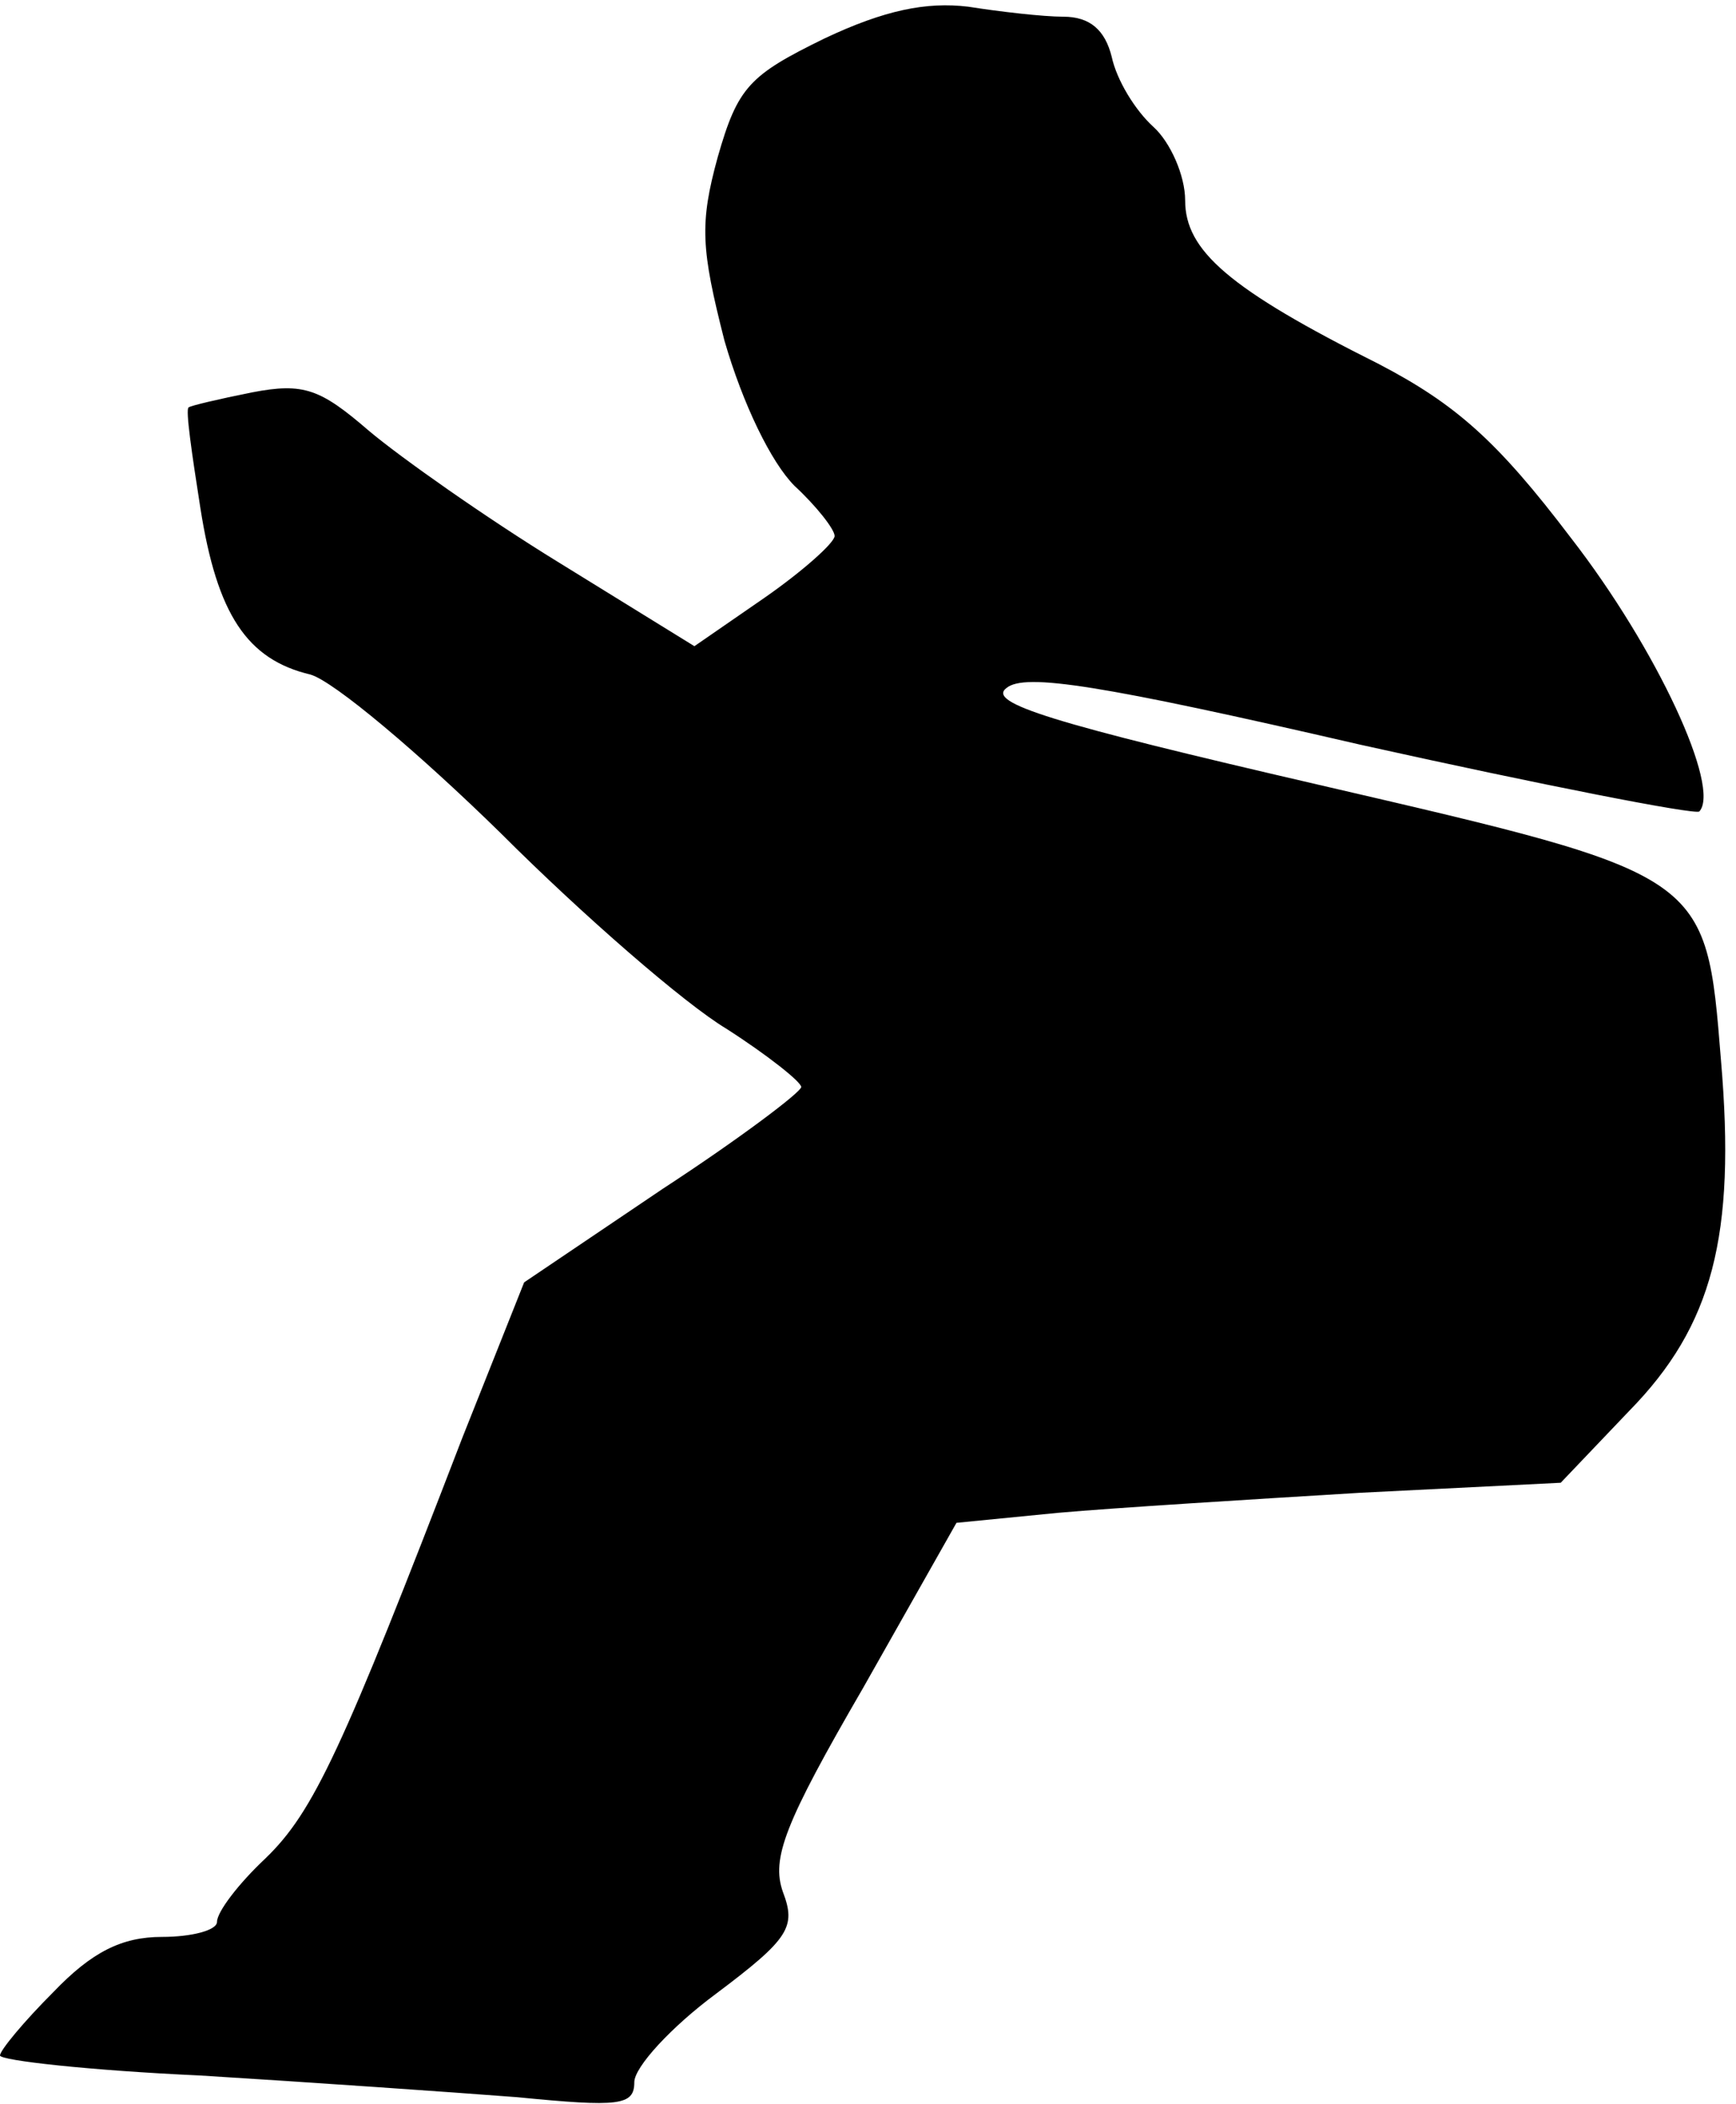 <?xml version="1.0" standalone="no"?>
<!DOCTYPE svg PUBLIC "-//W3C//DTD SVG 20010904//EN"
 "http://www.w3.org/TR/2001/REC-SVG-20010904/DTD/svg10.dtd">
<svg version="1.0" xmlns="http://www.w3.org/2000/svg"
 width="104pt" height="126pt" viewBox="0 0 104 126"
 preserveAspectRatio="xMidYMid meet">
<g transform="translate(0,126) scale(0.1,-0.1)"
fill="#000000" stroke="none">
<path fill="#000000" stroke="none" d="M494 1237 c-45 -22 -52 -29 -64 -71
-11 -40 -10 -55 4 -110 11 -38 28 -73 42 -87 13 -12 24 -26 24 -30 0 -4 -19
-21 -42 -37 l-42 -29 -81 50 c-44 27 -95 63 -114 79 -29 25 -39 29 -70 23 -20
-4 -37 -8 -38 -9 -2 -1 2 -28 7 -60 10 -64 28 -91 66 -100 14 -4 65 -47 114
-95 49 -49 110 -102 135 -117 25 -16 45 -32 45 -35 0 -3 -37 -31 -83 -61 l-83
-56 -37 -93 c-72 -187 -89 -224 -118 -252 -16 -15 -29 -32 -29 -38 0 -5 -15
-9 -33 -9 -24 0 -42 -9 -65 -33 -18 -18 -32 -35 -32 -38 0 -3 54 -9 120 -12
65 -4 151 -10 190 -13 61 -6 70 -5 70 9 0 9 22 33 49 53 44 33 48 40 40 61 -7
20 1 41 48 122 l56 99 61 6 c34 3 115 8 181 12 l120 6 41 43 c50 51 64 105 55
210 -9 112 -8 111 -241 165 -160 37 -199 49 -187 58 11 9 56 2 212 -34 108
-24 200 -42 203 -40 13 14 -25 97 -77 164 -44 58 -69 80 -115 104 -90 45 -116
68 -116 98 0 15 -9 35 -19 44 -11 10 -22 28 -25 42 -4 16 -13 24 -29 24 -12 0
-38 3 -57 6 -25 3 -50 -2 -86 -19z"/>
</g>
</svg>
